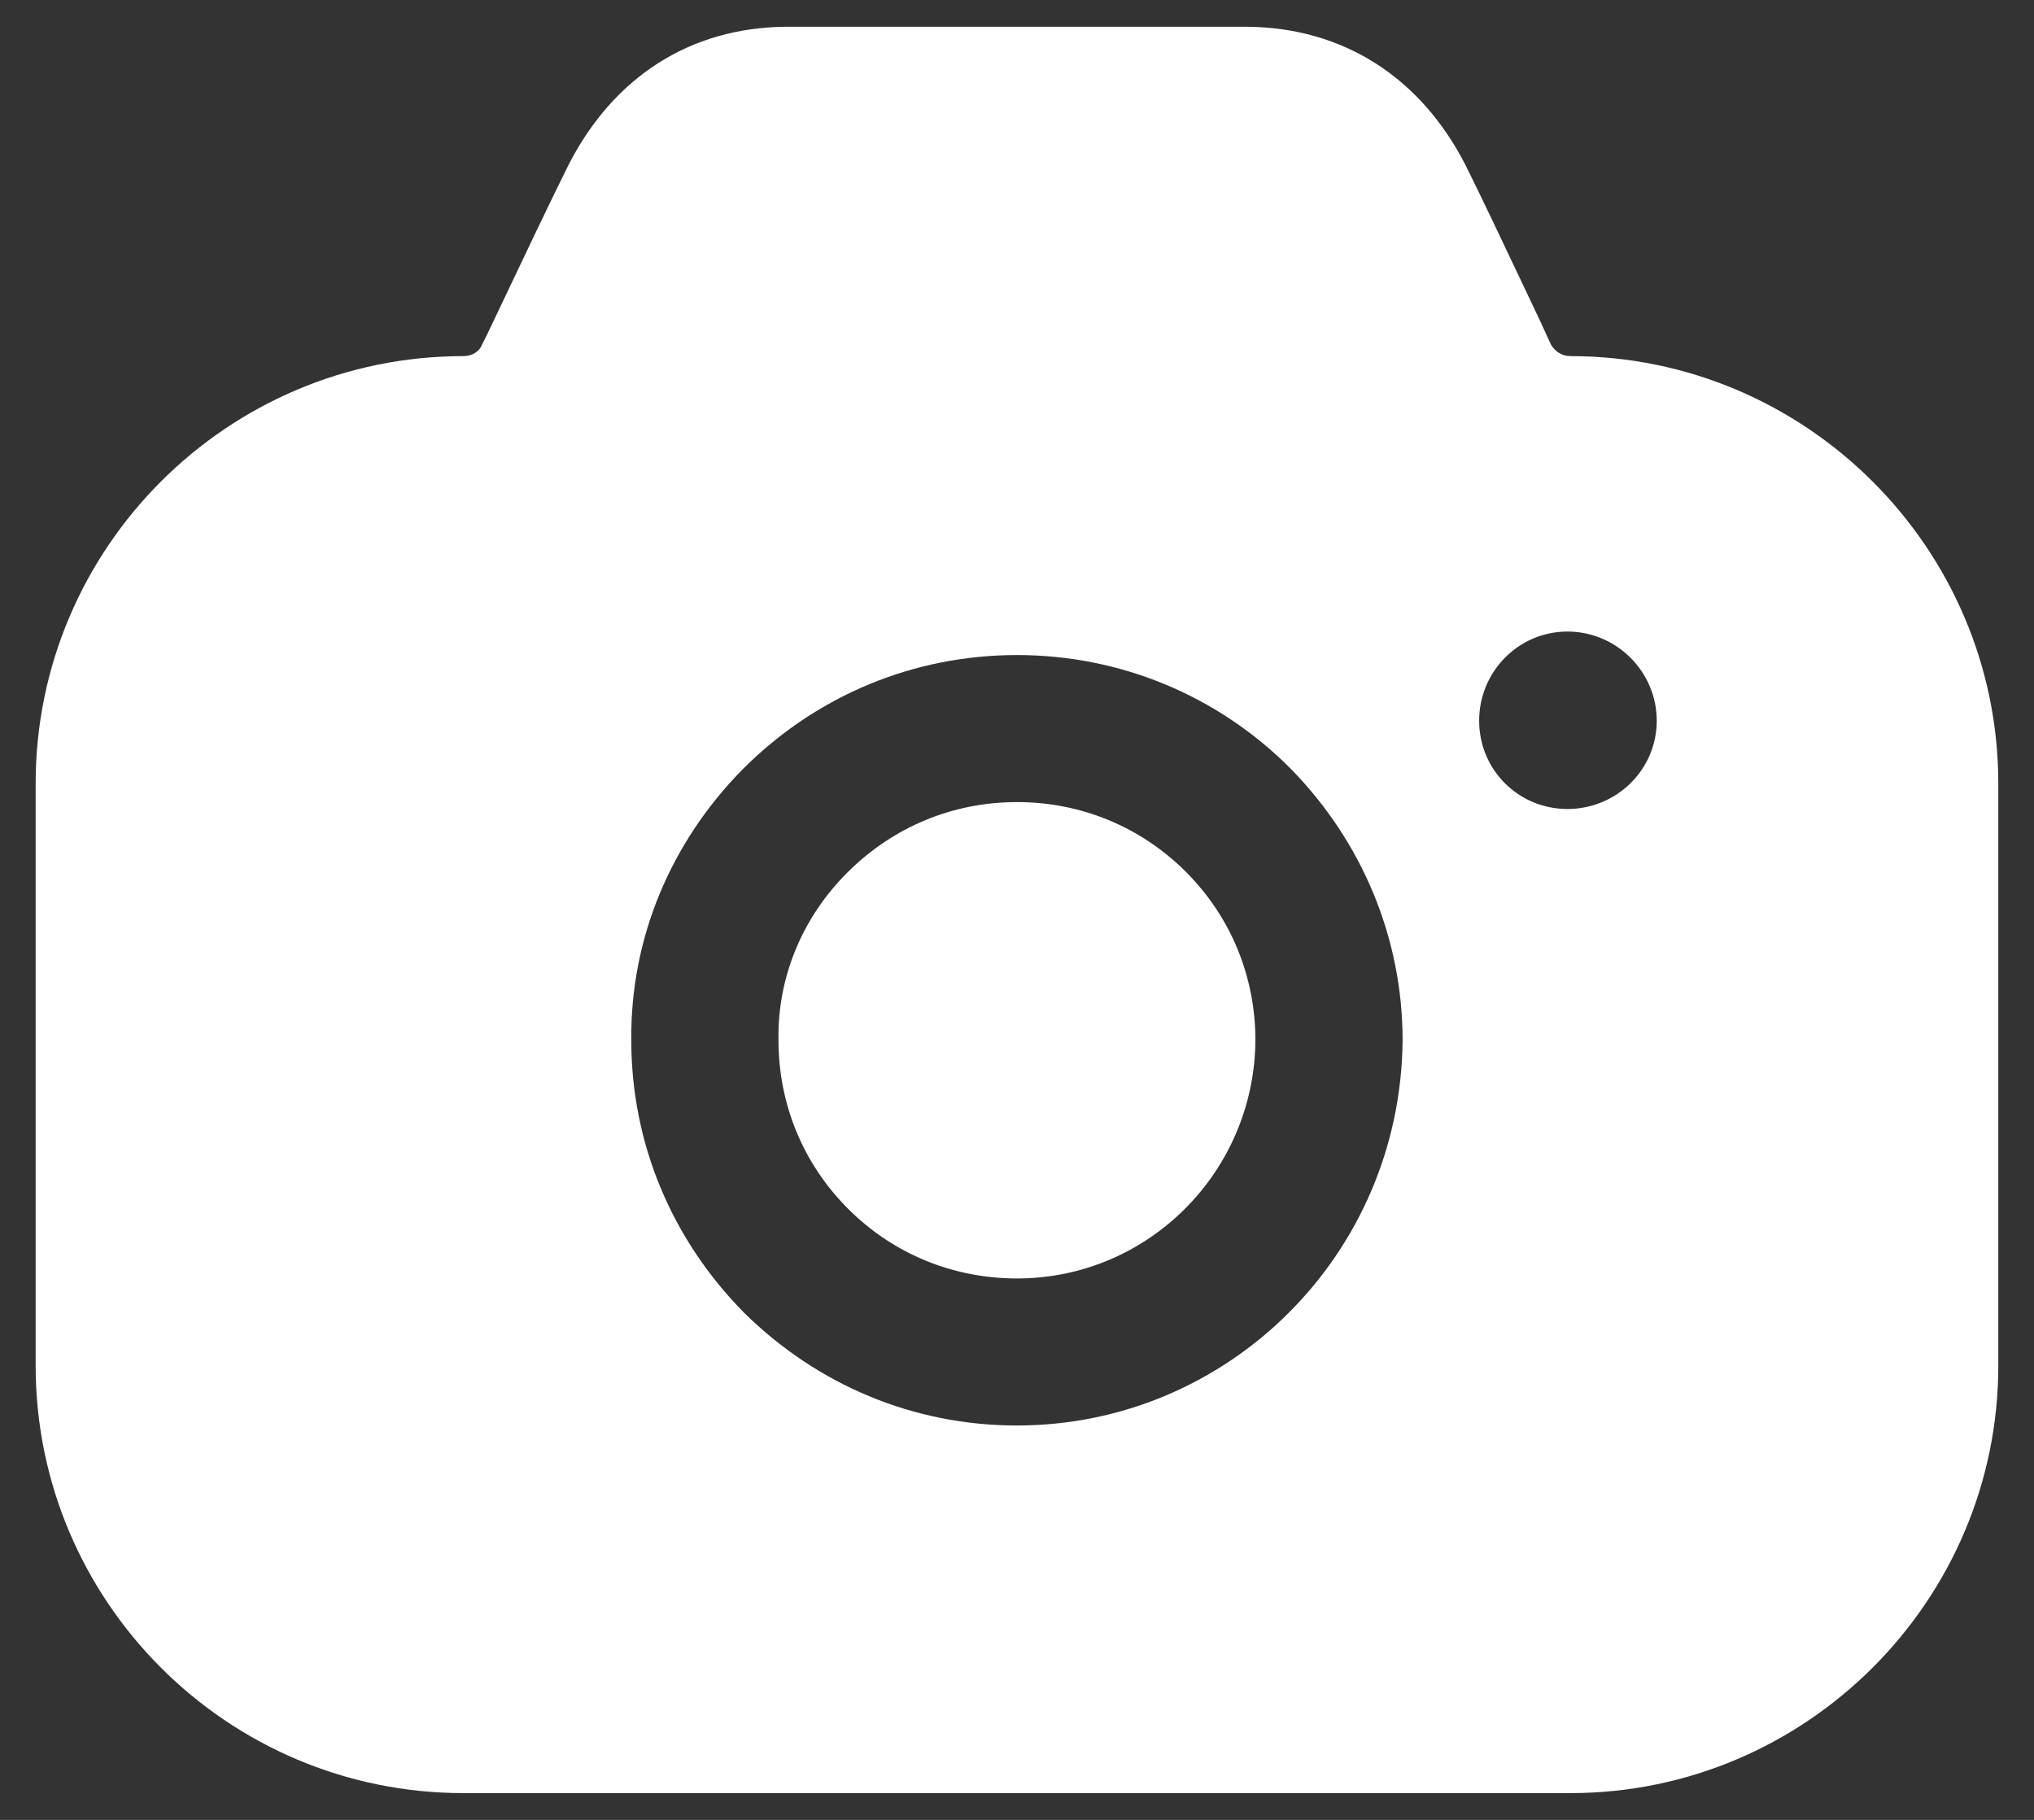 <svg width="38" height="34" viewBox="0 0 38 34" fill="none" xmlns="http://www.w3.org/2000/svg">
<rect x="0" y="0" width="38" height="34" fill="#333333" stroke="none"/>
<path fill-rule="evenodd" clip-rule="evenodd" d="M28.973 6.433C29.046 6.561 29.174 6.653 29.339 6.653C33.739 6.653 37.333 10.242 37.333 14.637V25.515C37.333 29.91 33.739 33.5 29.339 33.5H8.659C4.241 33.5 0.666 29.91 0.666 25.515V14.637C0.666 10.242 4.241 6.653 8.659 6.653C8.806 6.653 8.953 6.58 9.008 6.433L9.118 6.213C9.181 6.08 9.246 5.944 9.312 5.805C9.781 4.817 10.3 3.724 10.621 3.082C11.464 1.434 12.894 0.518 14.673 0.5H23.308C25.086 0.518 26.534 1.434 27.378 3.082C27.666 3.659 28.106 4.588 28.53 5.483C28.618 5.668 28.705 5.852 28.789 6.03L28.973 6.433ZM27.634 13.465C27.634 14.381 28.367 15.114 29.284 15.114C30.201 15.114 30.952 14.381 30.952 13.465C30.952 12.55 30.201 11.799 29.284 11.799C28.367 11.799 27.634 12.55 27.634 13.465ZM15.828 16.304C16.689 15.443 17.808 14.985 19 14.985C20.191 14.985 21.309 15.443 22.153 16.286C22.996 17.128 23.454 18.245 23.454 19.435C23.436 21.889 21.456 23.885 19 23.885C17.808 23.885 16.689 23.428 15.846 22.585C15.003 21.743 14.544 20.626 14.544 19.435V19.417C14.526 18.263 14.985 17.146 15.828 16.304ZM24.077 24.526C22.776 25.827 20.979 26.632 18.999 26.632C17.074 26.632 15.277 25.881 13.902 24.526C12.546 23.153 11.794 21.358 11.794 19.435C11.776 17.531 12.527 15.736 13.884 14.363C15.259 12.989 17.074 12.238 18.999 12.238C20.924 12.238 22.739 12.989 24.096 14.344C25.452 15.718 26.204 17.531 26.204 19.435C26.186 21.431 25.379 23.226 24.077 24.526Z" fill="white"/>
</svg>
